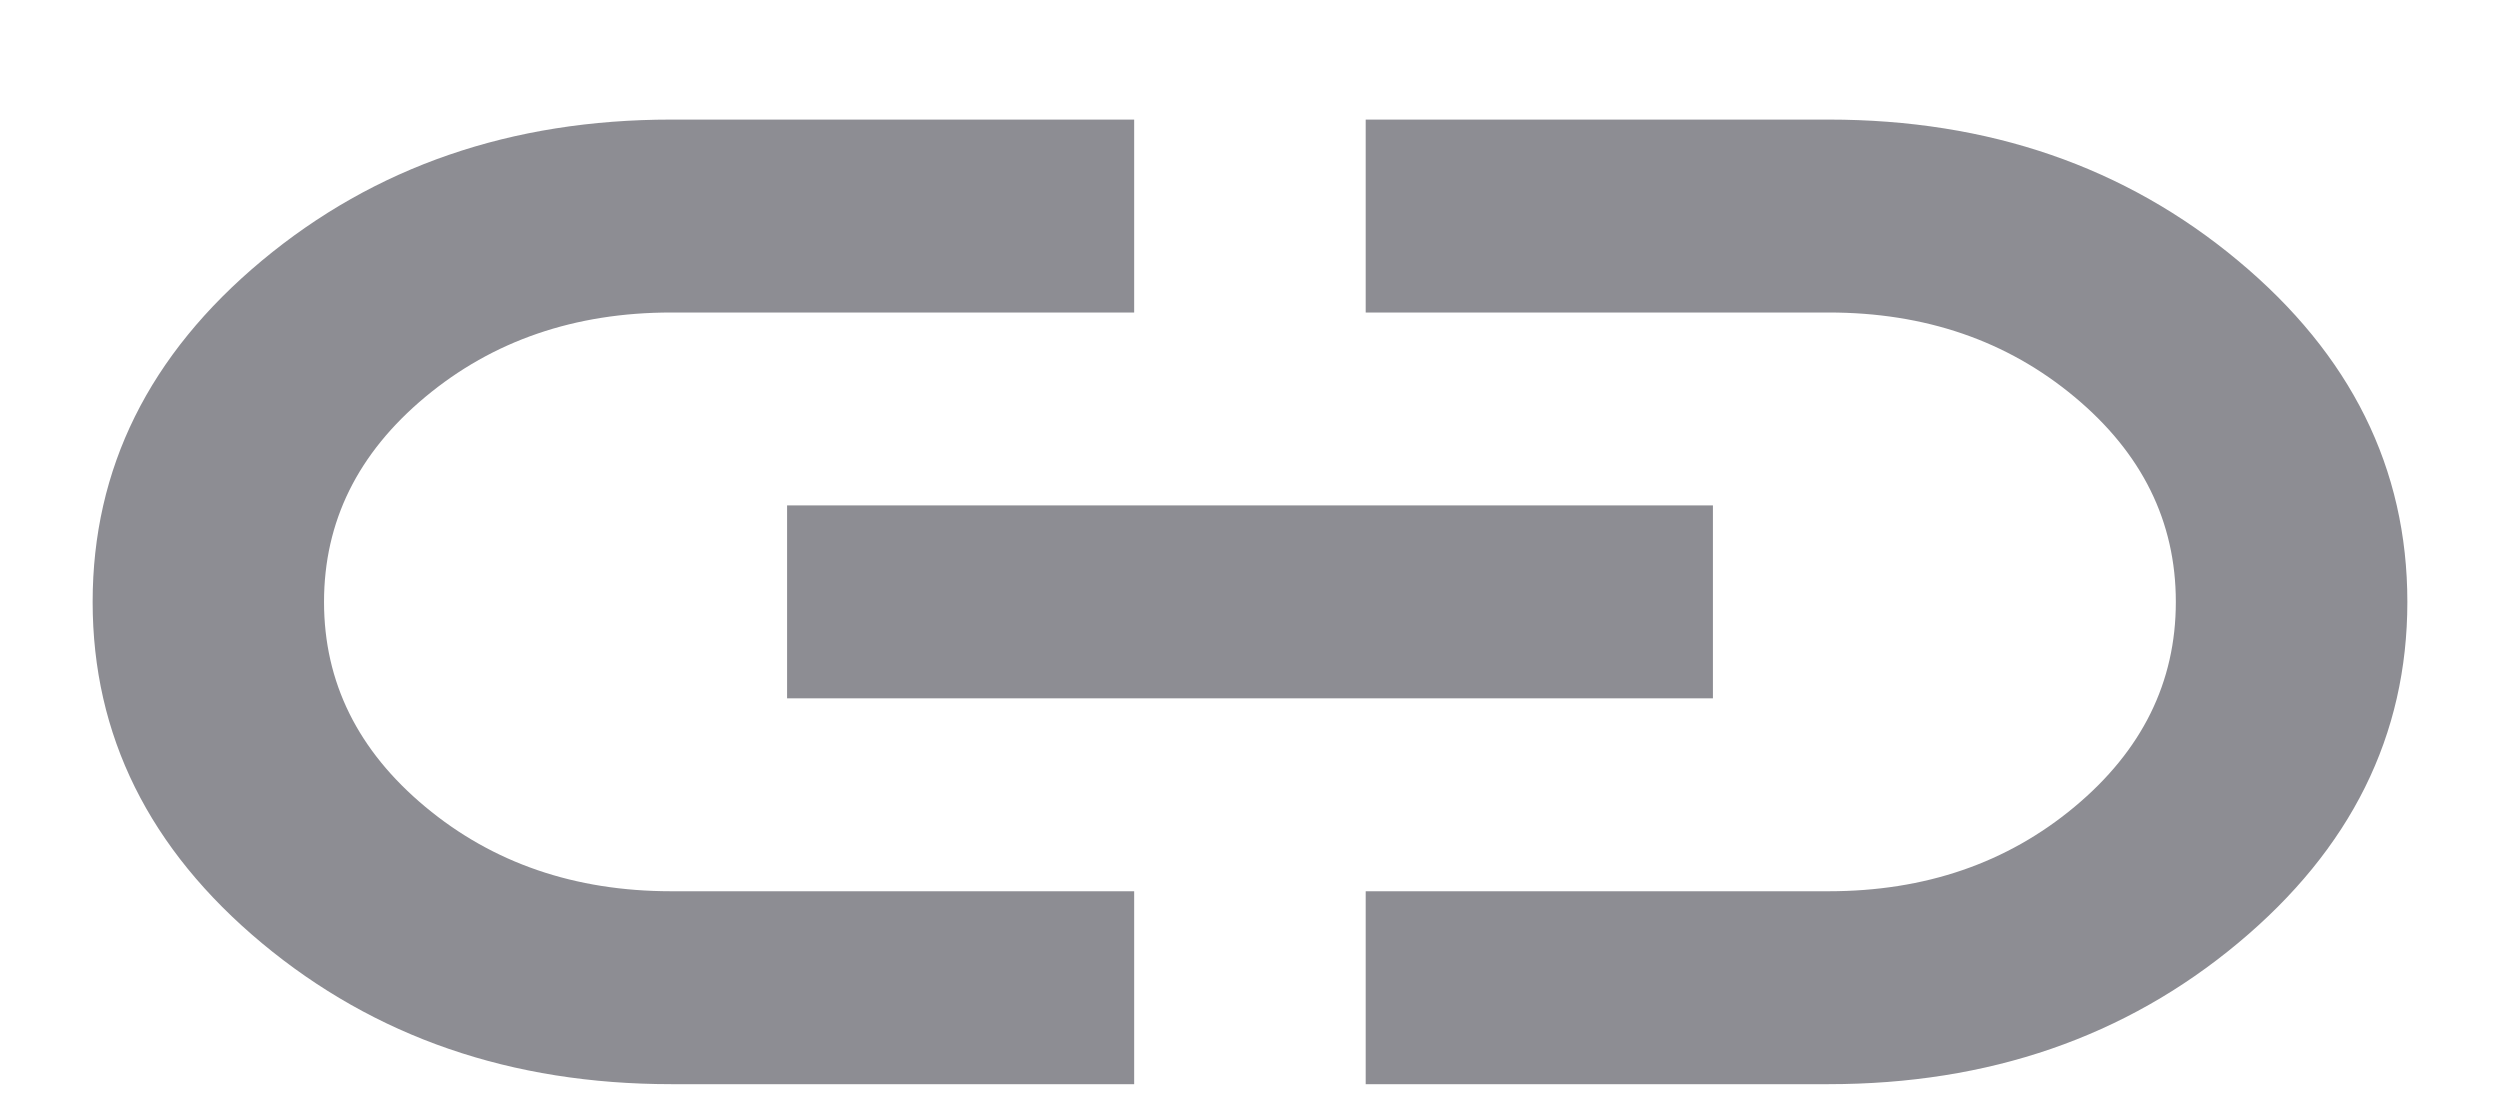 <svg width="18" height="8" viewBox="0 0 18 8" fill="none" xmlns="http://www.w3.org/2000/svg">
<path d="M8.166 7.806H4.833C3.68 7.806 2.698 7.467 1.885 6.79C1.073 6.113 0.667 5.294 0.667 4.334C0.667 3.373 1.073 2.554 1.885 1.877C2.698 1.2 3.68 0.861 4.833 0.861H8.166V2.25H4.833C4.139 2.25 3.548 2.453 3.062 2.858C2.576 3.263 2.333 3.755 2.333 4.334C2.333 4.912 2.576 5.404 3.062 5.809C3.548 6.214 4.139 6.417 4.833 6.417H8.166V7.806ZM5.667 5.028V3.639H12.333V5.028H5.667ZM9.833 7.806V6.417H13.166C13.861 6.417 14.451 6.214 14.937 5.809C15.423 5.404 15.666 4.912 15.666 4.334C15.666 3.755 15.423 3.263 14.937 2.858C14.451 2.453 13.861 2.25 13.166 2.25H9.833V0.861H13.166C14.319 0.861 15.302 1.2 16.114 1.877C16.927 2.554 17.333 3.373 17.333 4.334C17.333 5.294 16.927 6.113 16.114 6.79C15.302 7.467 14.319 7.806 13.166 7.806H9.833Z" fill="#8D8D93"/>
</svg>
